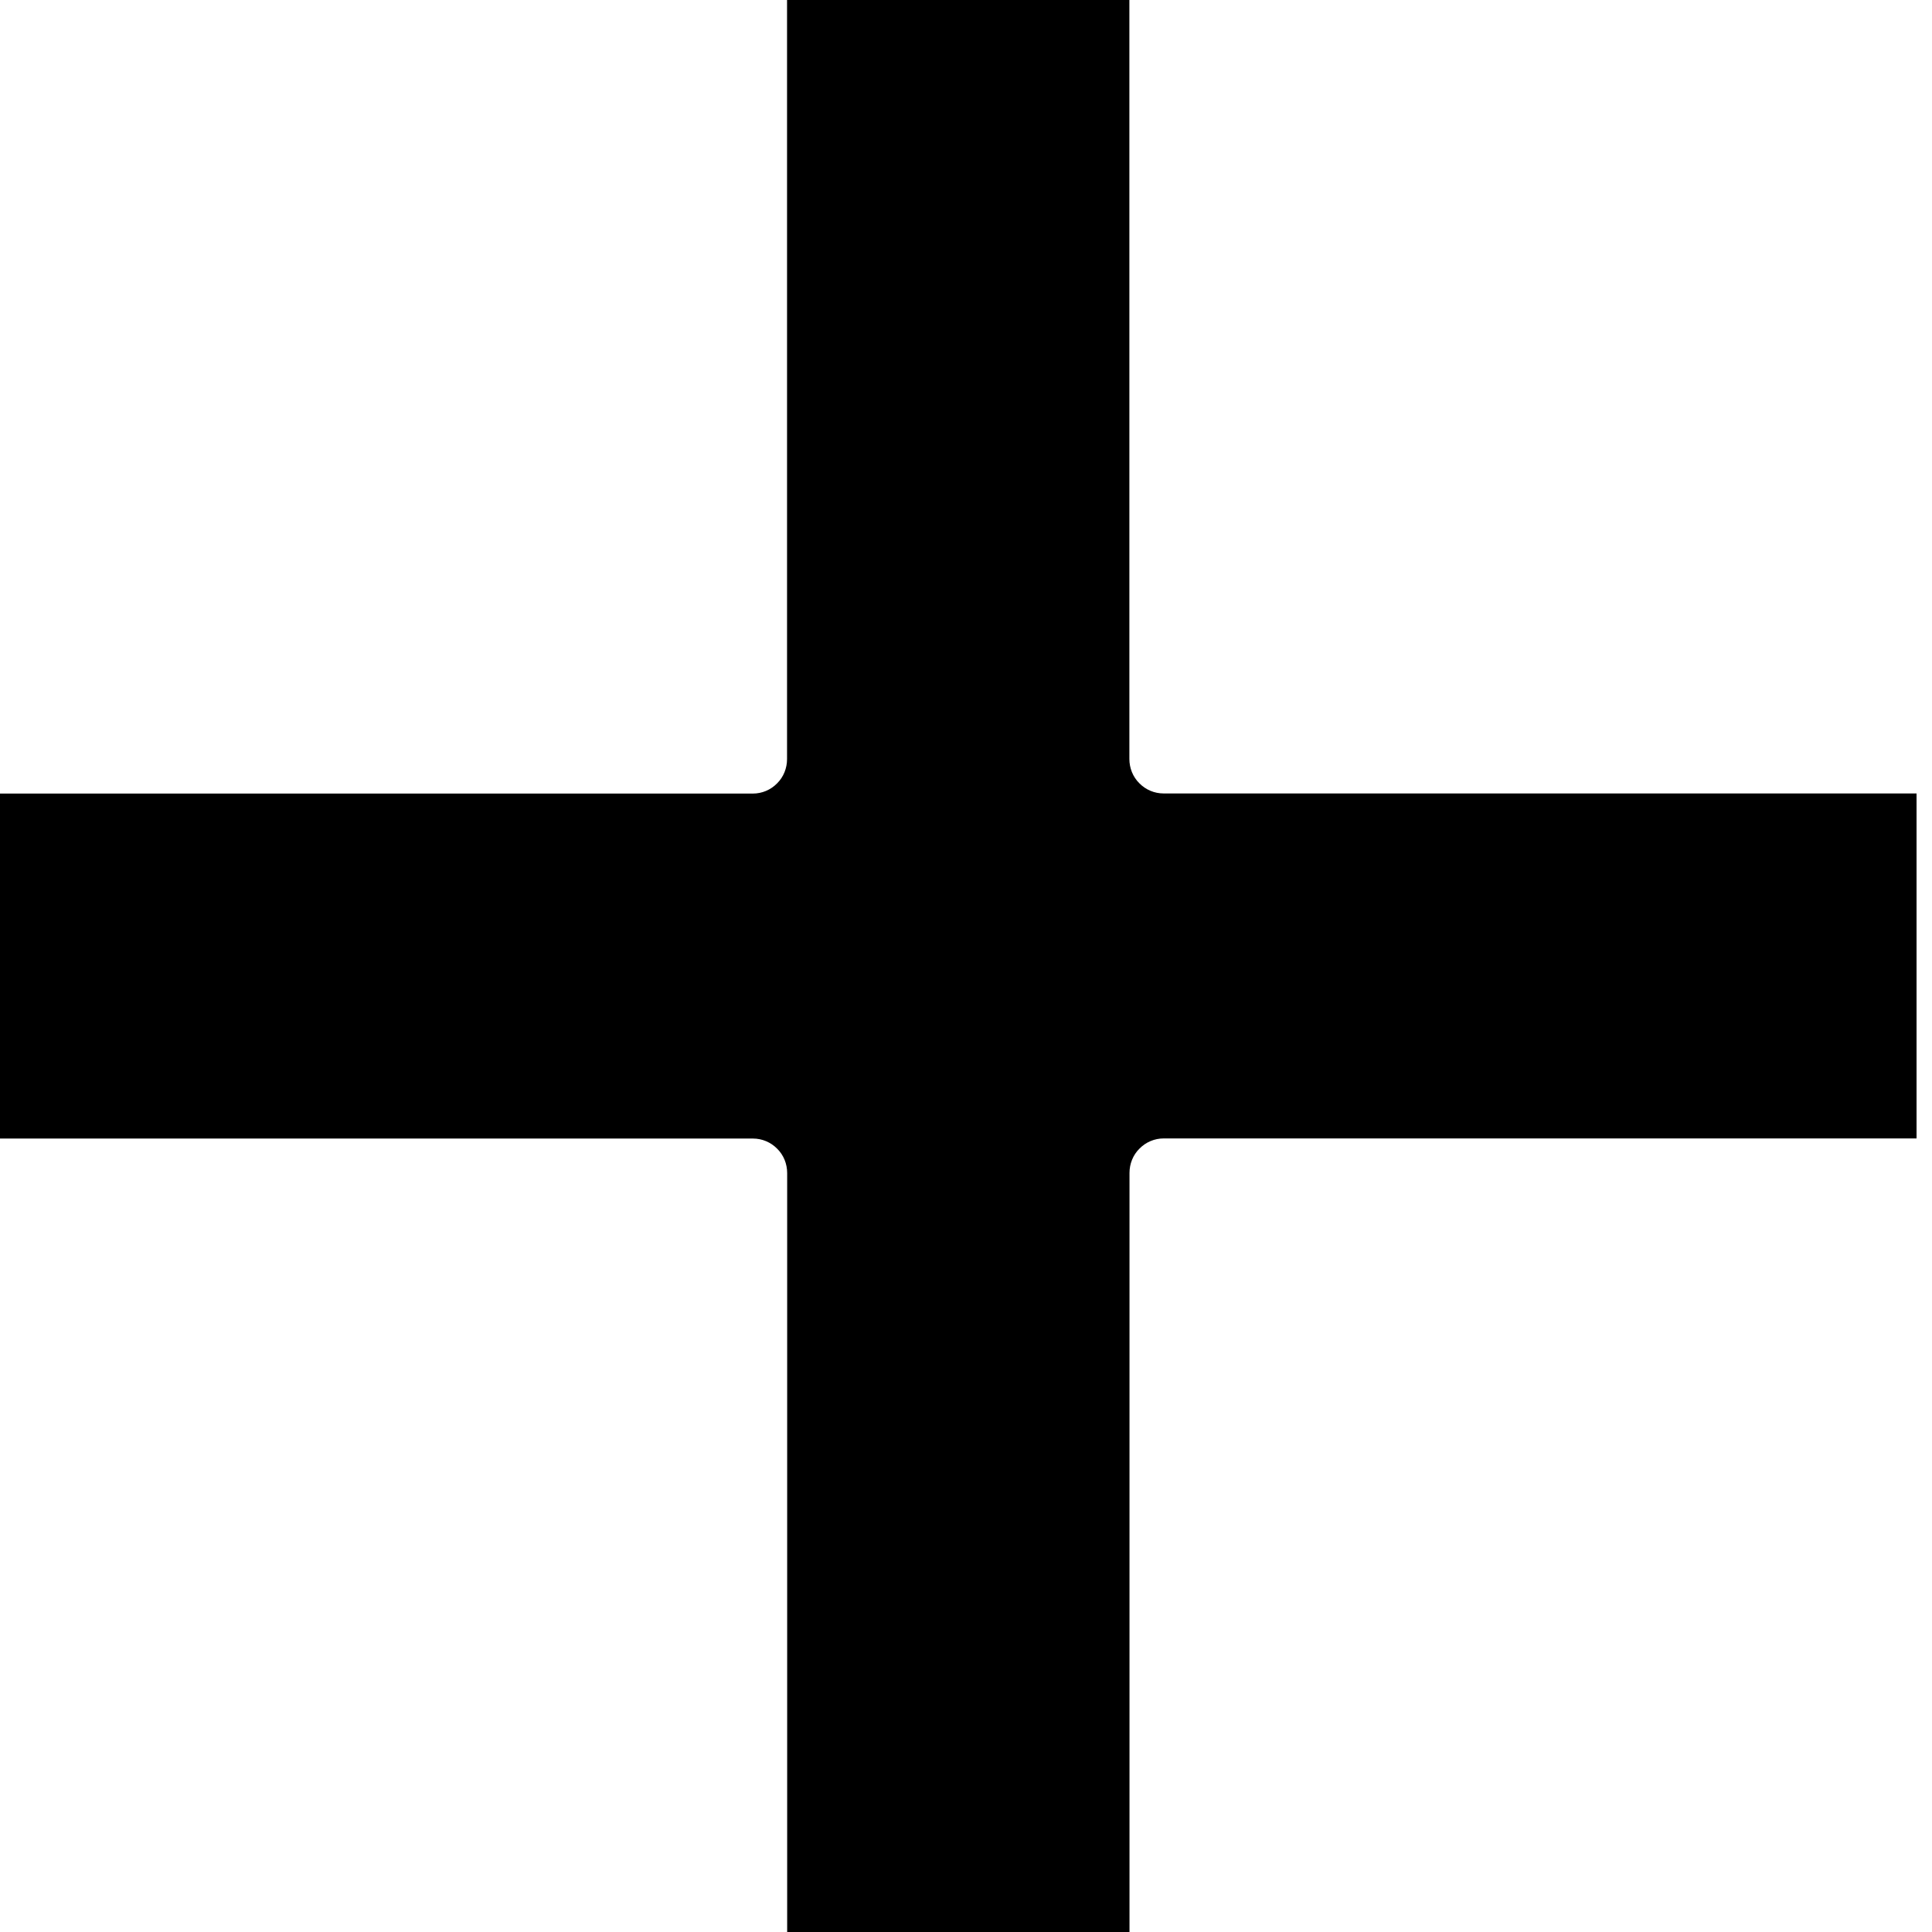 <svg xmlns="http://www.w3.org/2000/svg" width="16" height="16" viewBox="0 0 16 16" fill="none">
  <path d="M9.636 6.571C9.561 6.571 9.489 6.541 9.436 6.487C9.382 6.434 9.353 6.361 9.353 6.285V0H6.518V6.286C6.518 6.362 6.489 6.435 6.435 6.488C6.382 6.542 6.31 6.572 6.235 6.572H0V9.429H6.236C6.311 9.429 6.383 9.459 6.436 9.513C6.49 9.566 6.519 9.639 6.519 9.715V16H9.354V9.714C9.354 9.638 9.383 9.565 9.437 9.512C9.49 9.458 9.562 9.428 9.637 9.428H15.872V6.571H9.636Z" fill="black"/>
</svg>
